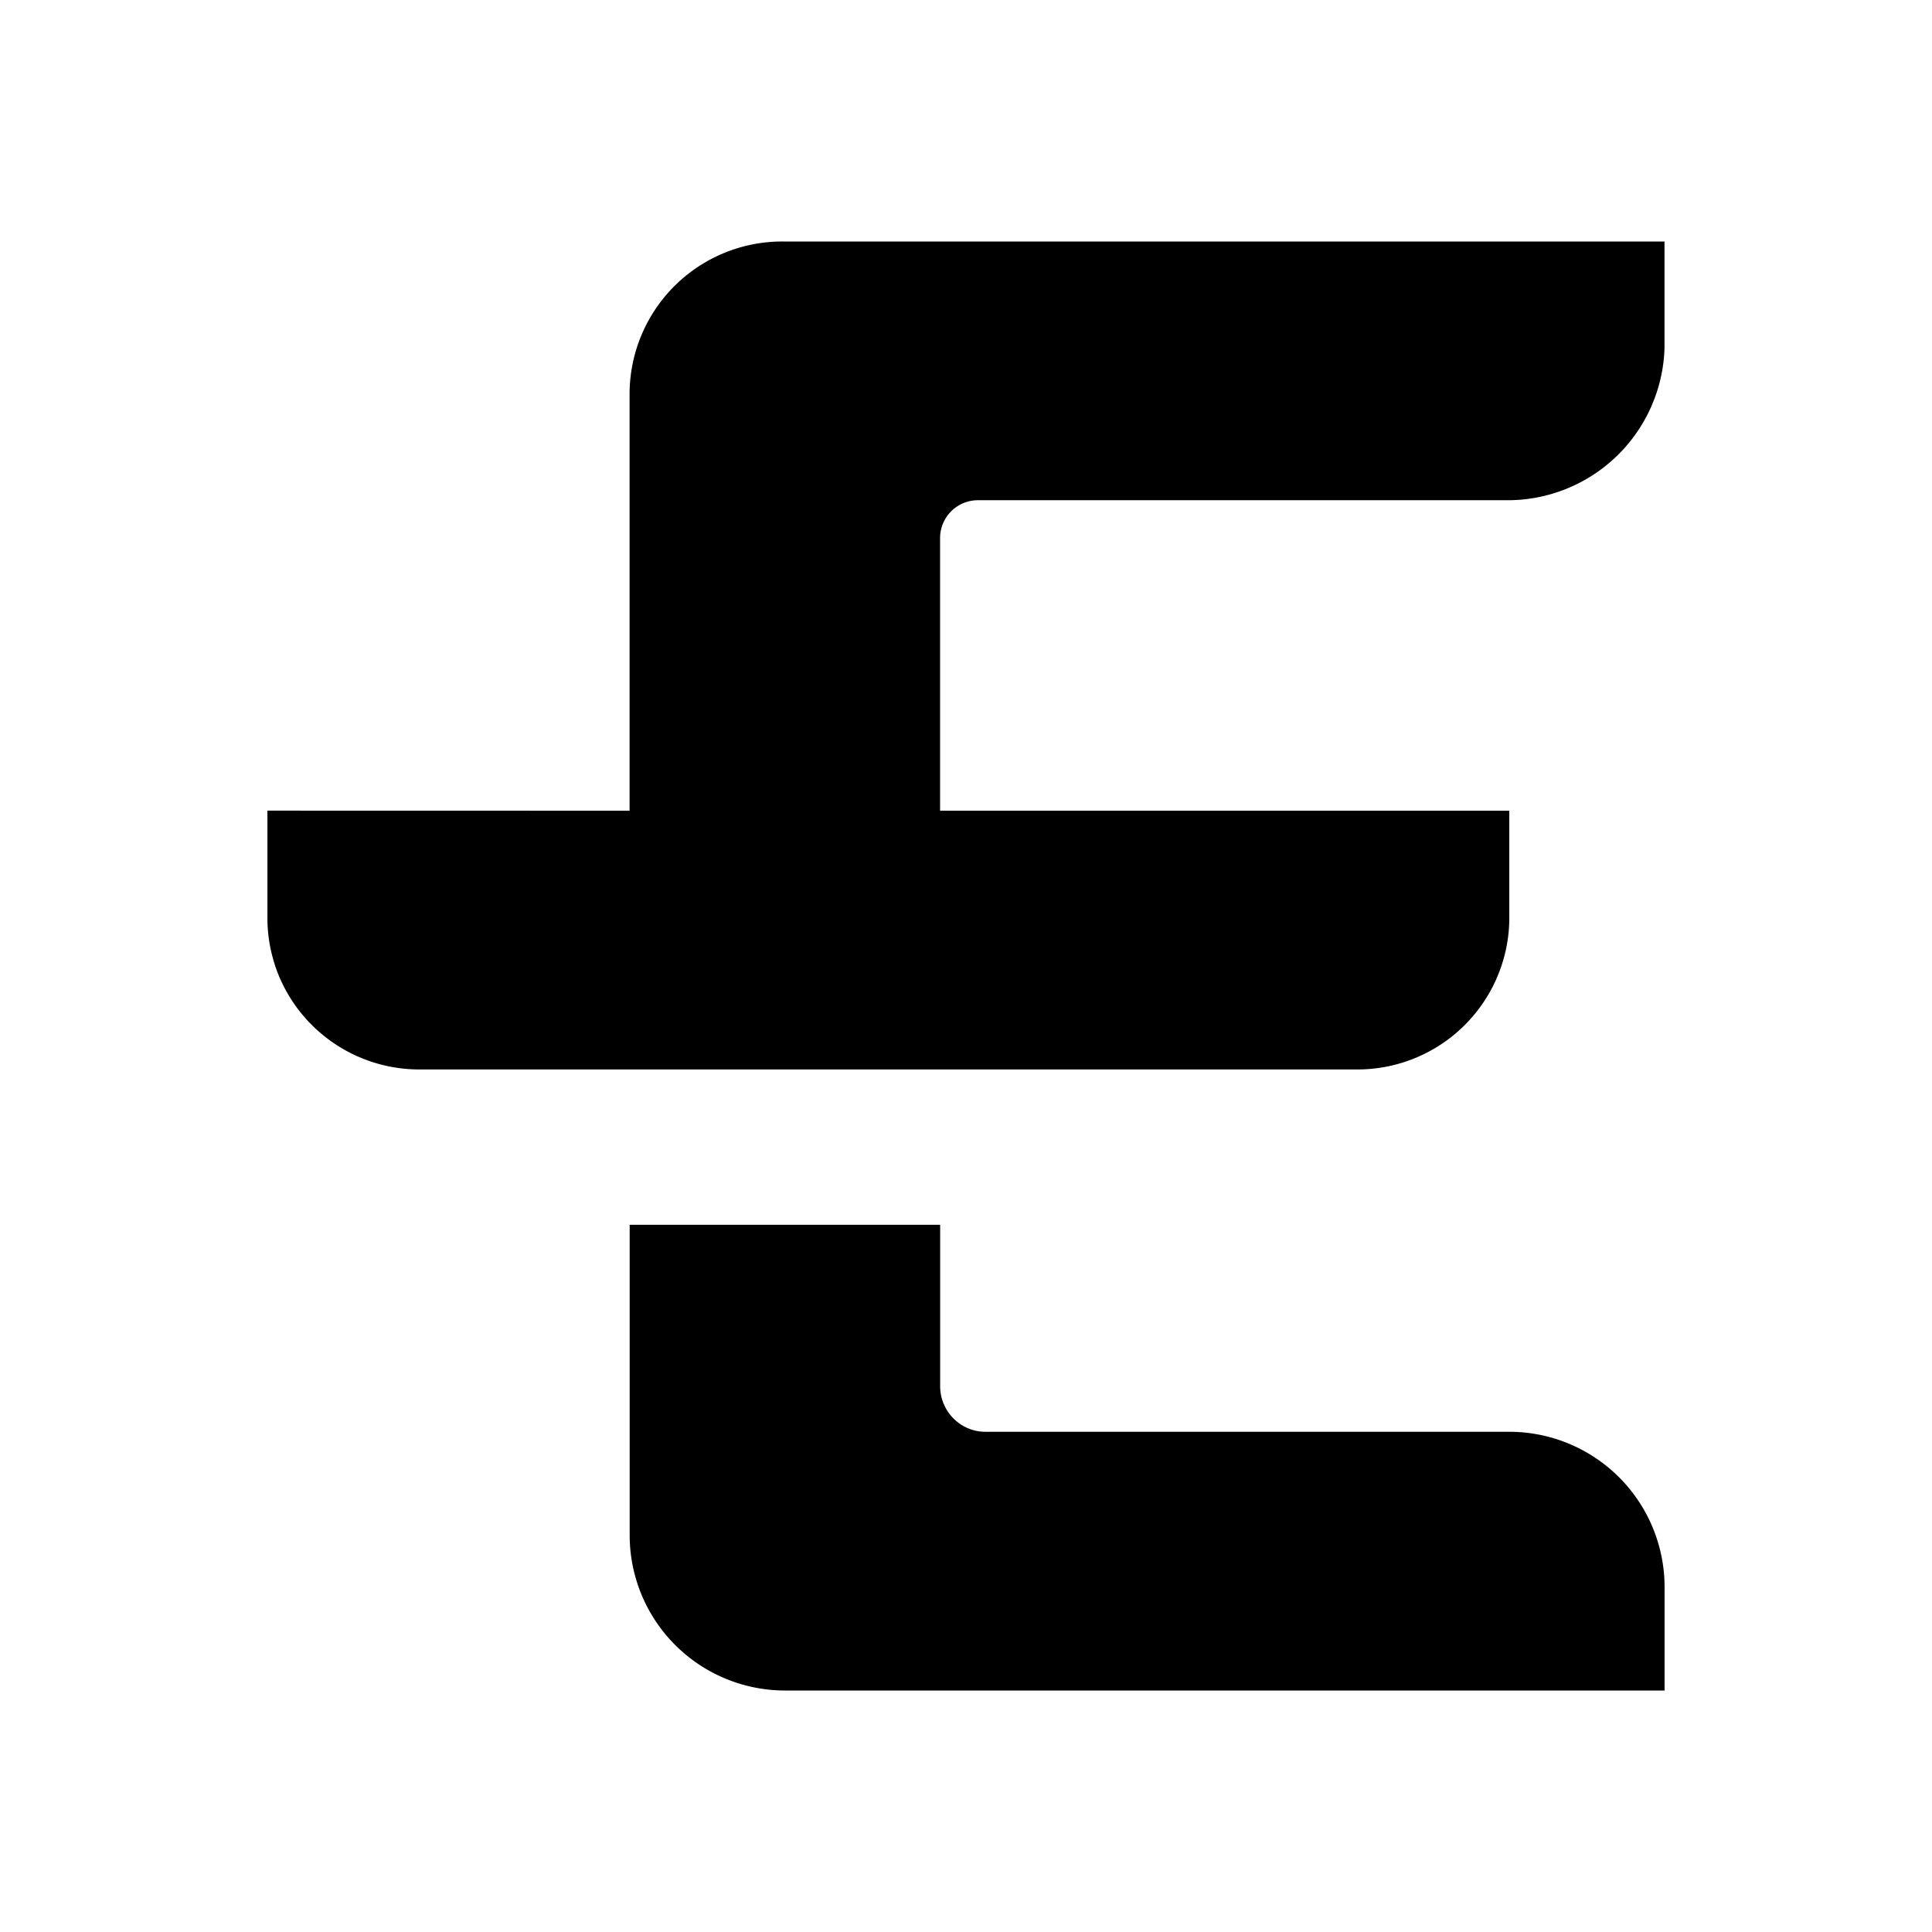 <svg xmlns="http://www.w3.org/2000/svg" width="3em" height="3em" viewBox="0 0 24 24"><path fill="currentColor" d="M7.821 10.071V4.884A1.896 1.896 0 0 1 9.737 3h10.94v1.33a1.95 1.95 0 0 1-1.966 1.884h-6.557a.47.47 0 0 0-.476.463v3.394h7.071v1.363a1.887 1.887 0 0 1-1.915 1.851H5.237a1.89 1.89 0 0 1-1.76-1.133a1.9 1.9 0 0 1-.155-.718V10.07zm3.858 5.144v2.006c0 .314.257.565.559.565h6.518a1.93 1.93 0 0 1 1.922 1.941V21H9.744a1.93 1.93 0 0 1-1.922-1.941v-3.844z"/></svg>